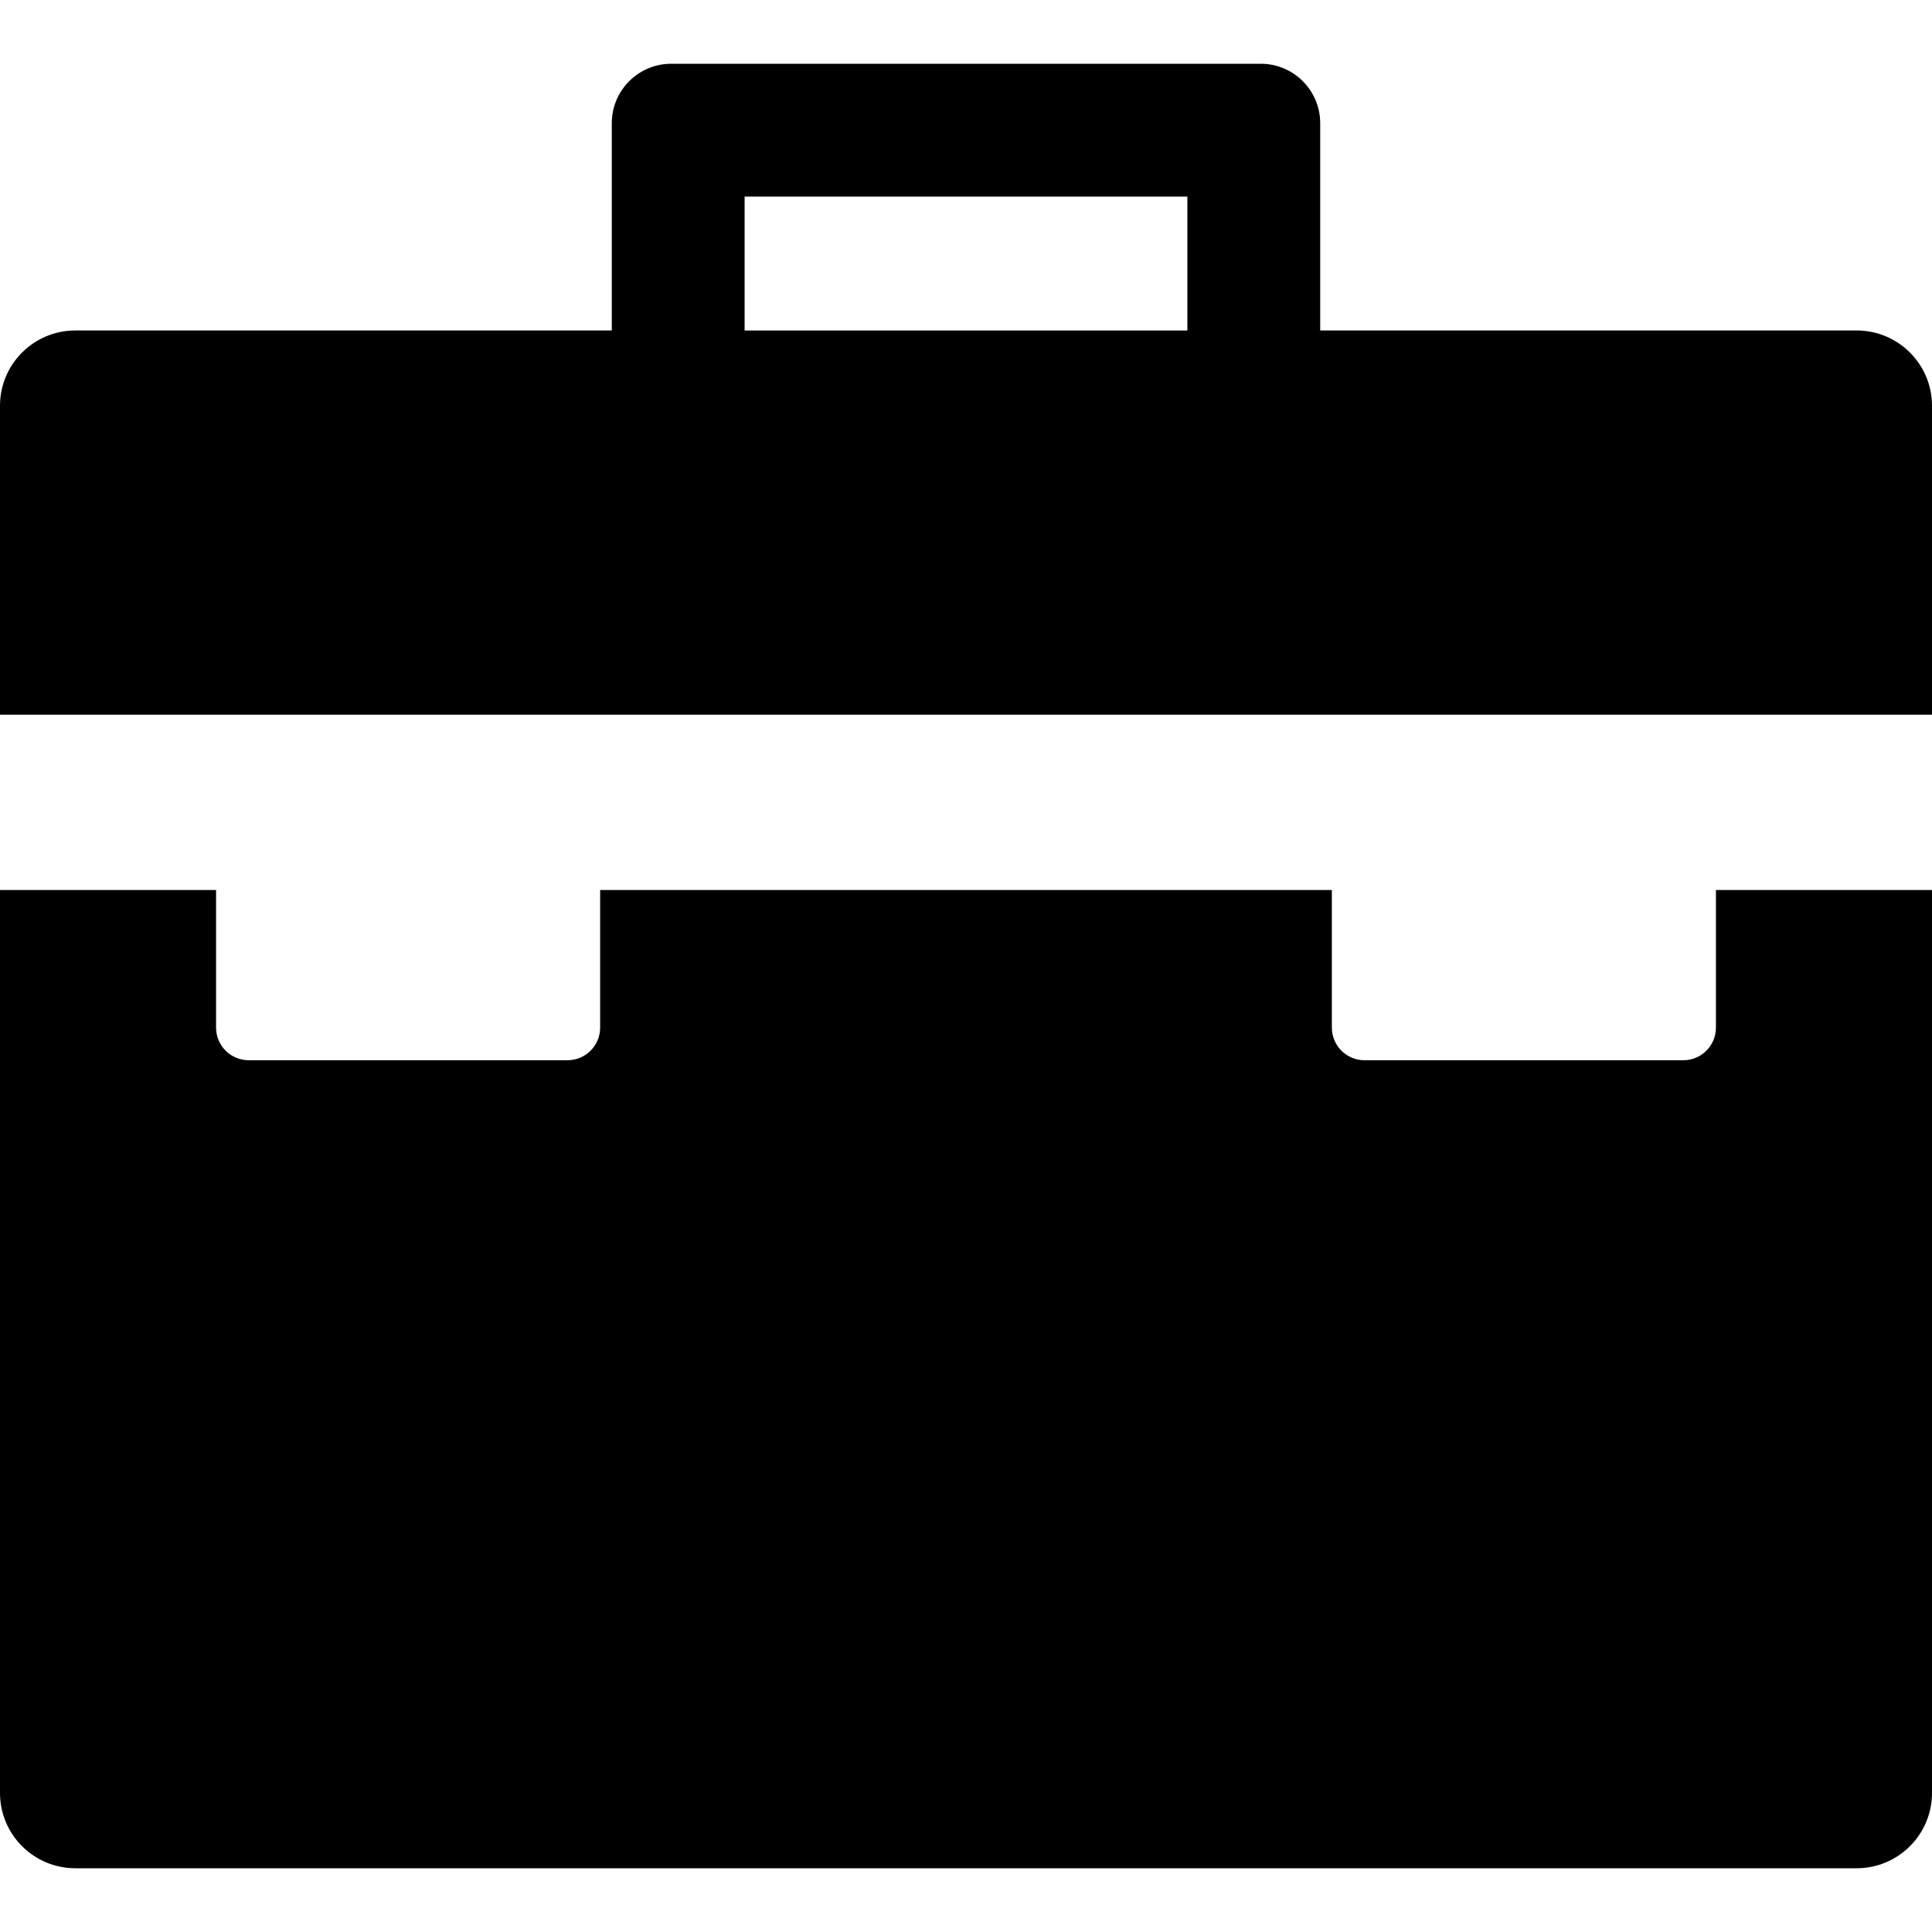<?xml version="1.0" encoding="iso-8859-1"?>
<!-- Generator: Adobe Illustrator 18.0.0, SVG Export Plug-In . SVG Version: 6.00 Build 0)  -->
<!DOCTYPE svg PUBLIC "-//W3C//DTD SVG 1.1//EN" "http://www.w3.org/Graphics/SVG/1.1/DTD/svg11.dtd">
<svg version="1.1" id="Capa_1" xmlns="http://www.w3.org/2000/svg" xmlns:xlink="http://www.w3.org/1999/xlink" x="0px" y="0px"
	 viewBox="0 0 296.06 296.06" style="enable-background:new 0 0 296.06 296.06;" xml:space="preserve">
<g>
	<path d="M296.06,109.52v-47.34c0-6.37-5.169-11.538-11.538-11.538h-82.212v-31.76c0-5.029-4.081-9.112-9.111-9.112h-90.338
		c-5.03,0-9.111,4.083-9.111,9.112v31.76H11.538C5.168,50.643,0,55.811,0,62.181v47.34H296.06z M114.105,30.126h67.85v20.517h-67.85
		V30.126z"/>
	<path d="M262.95,136.384v21.087c0,2.761-2.239,5-5,5h-48.855c-2.761,0-5-2.239-5-5v-21.087H91.966v21.087c0,2.761-2.239,5-5,5
		H38.11c-2.761,0-5-2.239-5-5v-21.087H0v138.367c0,6.37,5.168,11.539,11.538,11.539h272.984c6.369,0,11.538-5.169,11.538-11.539
		V136.384H262.95z"/>
</g>
<g>
</g>
<g>
</g>
<g>
</g>
<g>
</g>
<g>
</g>
<g>
</g>
<g>
</g>
<g>
</g>
<g>
</g>
<g>
</g>
<g>
</g>
<g>
</g>
<g>
</g>
<g>
</g>
<g>
</g>
</svg>
